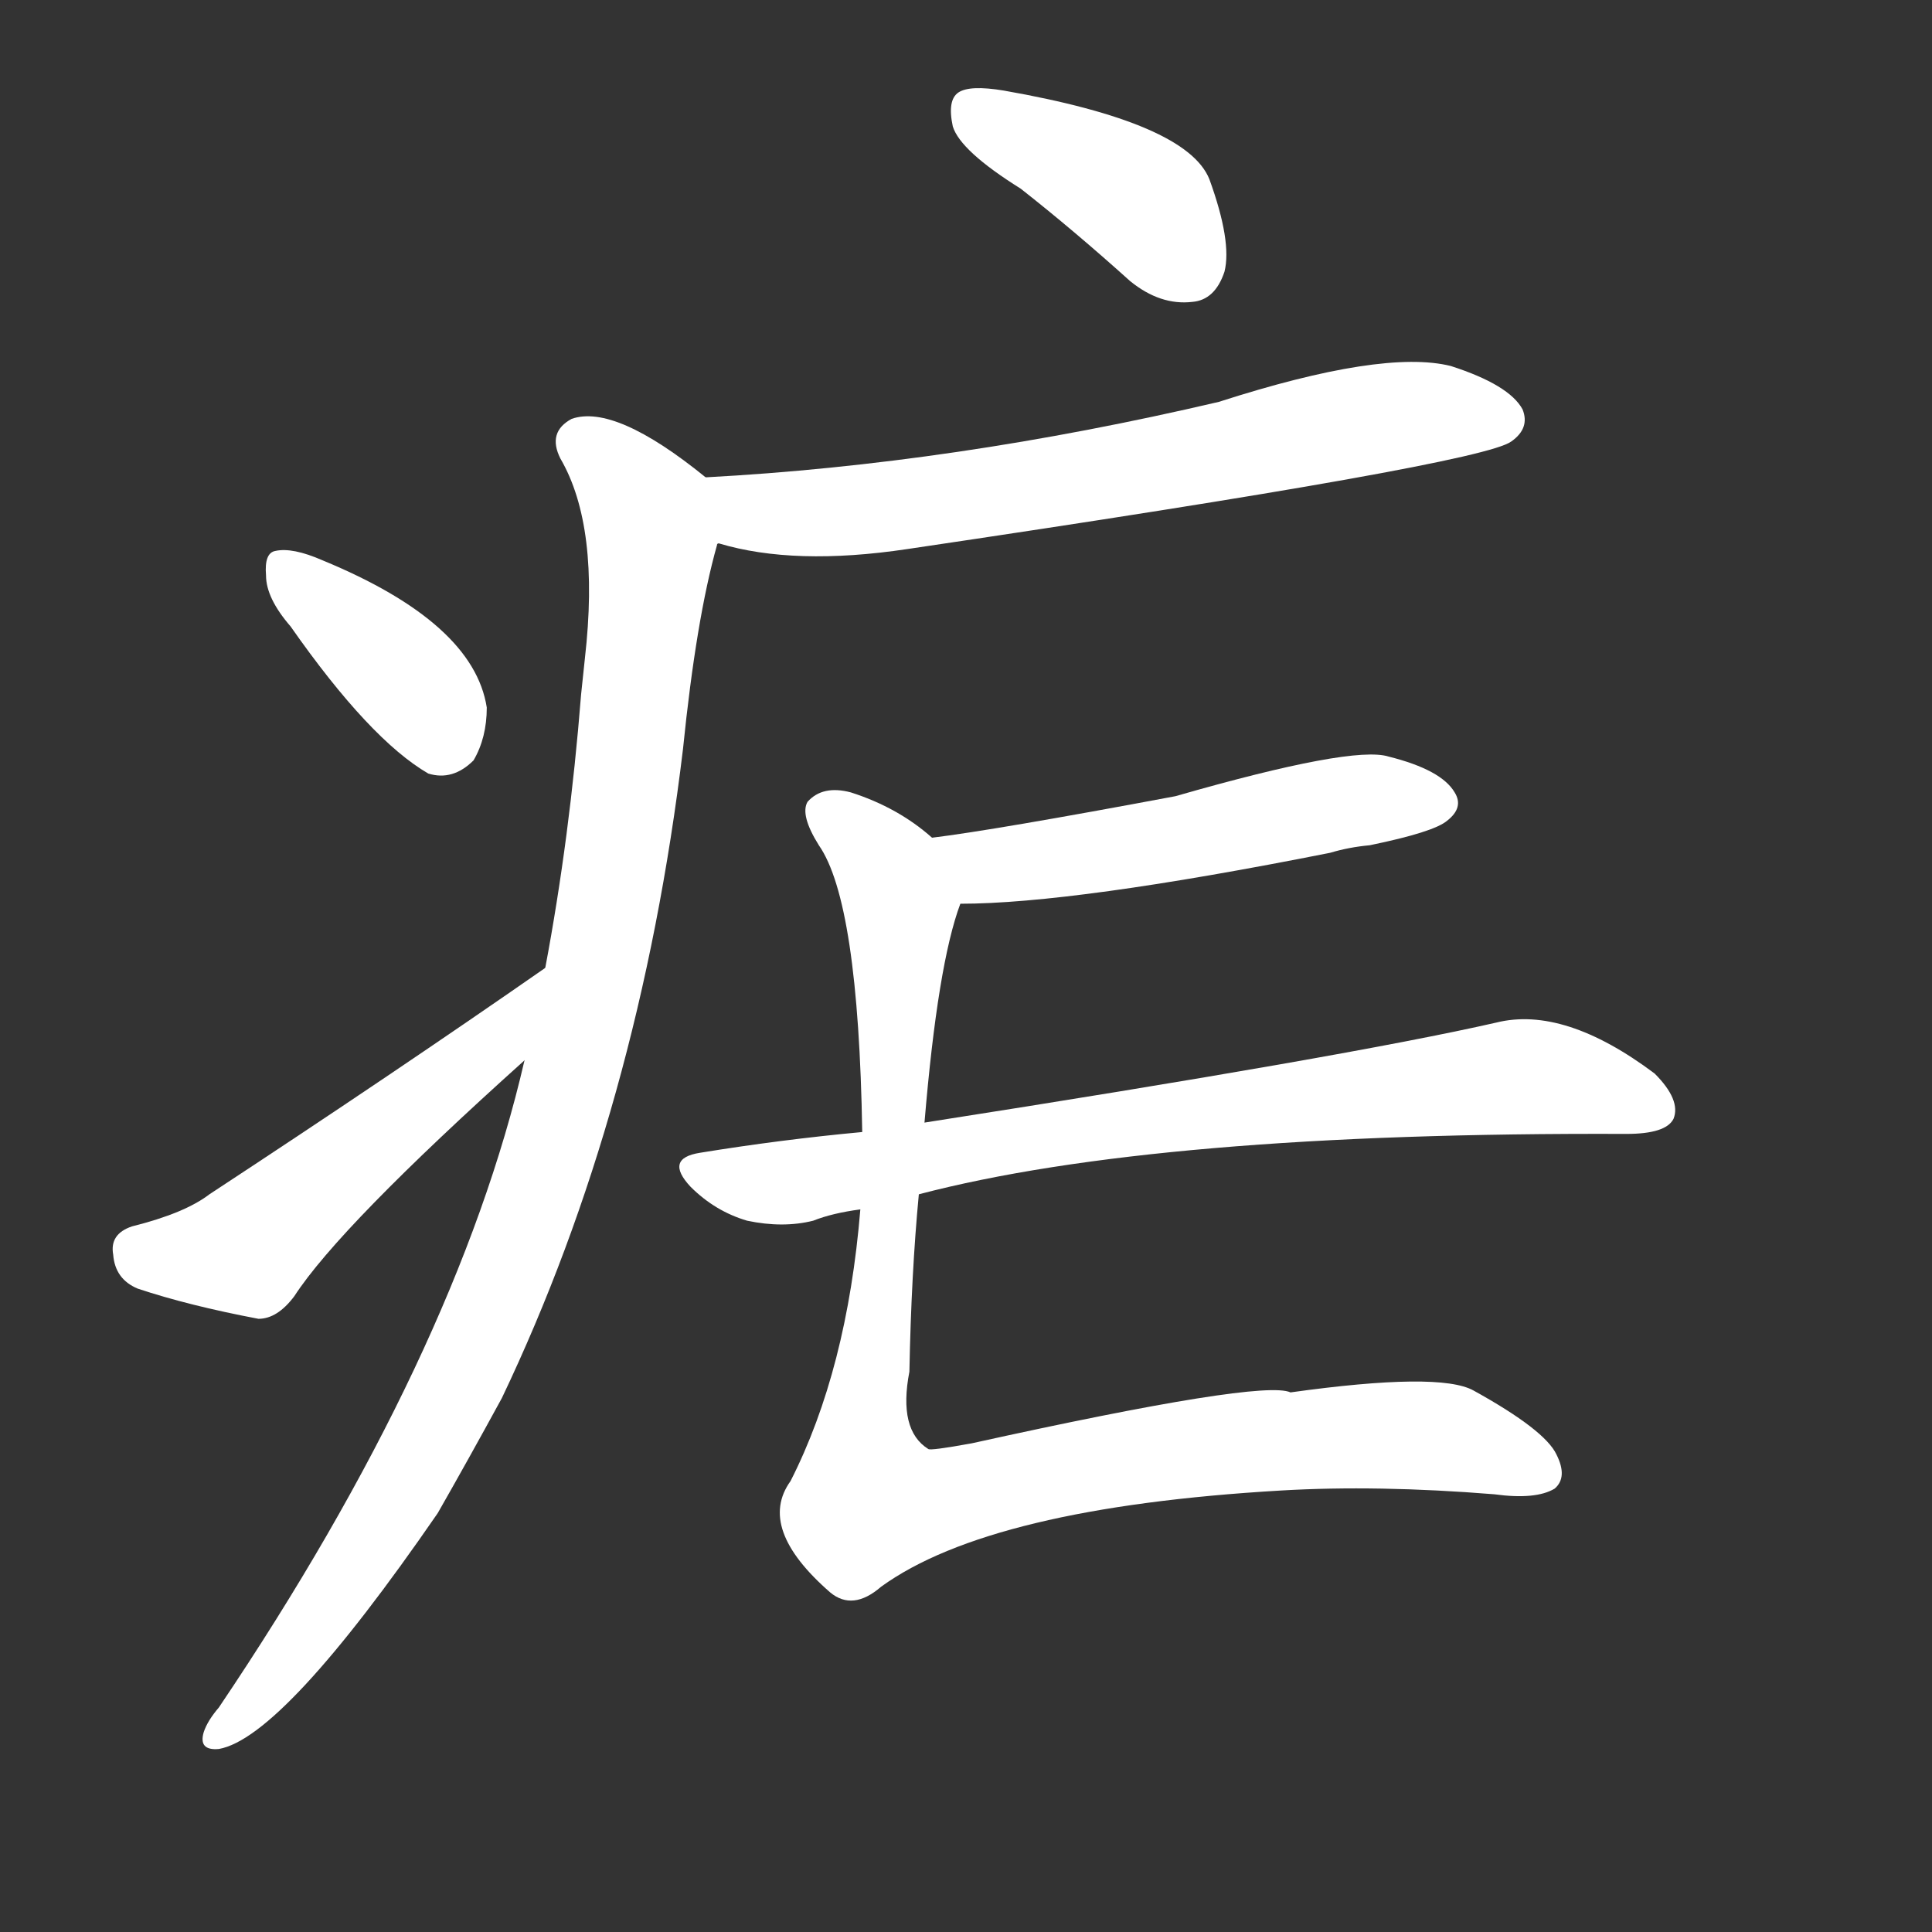 <svg version="1.1" viewBox="0 0 1024 1024" xmlns="http://www.w3.org/2000/svg">
  <rect x="0" y="0" width="1024" height="1024" fill="#333333" stroke="none"/>
  <g transform="scale(1, -1) translate(0, -900)">
    <style type="text/css">
        .stroke1 {fill: #FFFFFF;}
        .stroke2 {fill: #FFFFFF;}
        .stroke3 {fill: #FFFFFF;}
        .stroke4 {fill: #FFFFFF;}
        .stroke5 {fill: #FFFFFF;}
        .stroke6 {fill: #FFFFFF;}
        .stroke7 {fill: #FFFFFF;}
        .stroke8 {fill: #FFFFFF;}
        .stroke9 {fill: #FFFFFF;}
        .stroke10 {fill: #FFFFFF;}
        .stroke11 {fill: #FFFFFF;}
        .stroke12 {fill: #FFFFFF;}
        .stroke13 {fill: #FFFFFF;}
        .stroke14 {fill: #FFFFFF;}
        .stroke15 {fill: #FFFFFF;}
        .stroke16 {fill: #FFFFFF;}
        .stroke17 {fill: #FFFFFF;}
        .stroke18 {fill: #FFFFFF;}
        .stroke19 {fill: #FFFFFF;}
        .stroke20 {fill: #FFFFFF;}
        text {
            font-family: Helvetica;
            font-size: 50px;
            fill: #FFFFFF;}
            paint-order: stroke;
            stroke: #000000;
            stroke-width: 4px;
            stroke-linecap: butt;
            stroke-linejoin: miter;
            font-weight: 800;
        }
    </style>

    <path d="M 541 800 Q 569 778 599 751 Q 615 738 632 740 Q 644 741 649 756 Q 653 772 641 805 Q 629 835 532 852 Q 514 855 508 851 Q 502 847 505 833 Q 509 820 541 800 Z" class="stroke1"/>
    <path d="M 381 612 Q 421 600 481 609 Q 785 654 801 666 Q 811 673 807 683 Q 800 696 769 706 Q 733 715 646 687 Q 505 654 374 647 C 344 645 352 619 381 612 Z" class="stroke2"/>
    <path d="M 278 338 Q 242 182 116 -5 Q 110 -12 108 -18 Q 105 -28 116 -27 Q 150 -21 232 98 Q 248 126 266 159 Q 339 312 362 503 Q 369 572 380 611 Q 380 612 381 612 C 388 637 388 637 374 647 Q 326 686 303 678 Q 290 671 297 657 Q 318 621 310 551 Q 309 542 308 532 Q 302 456 289 387 L 278 338 Z" class="stroke3"/>
    <path d="M 154 568 Q 196 508 227 490 Q 240 486 251 497 Q 258 509 258 525 Q 251 570 171 603 Q 155 610 146 608 Q 140 607 141 595 Q 141 583 154 568 Z" class="stroke4"/>
    <path d="M 289 387 Q 210 332 111 267 Q 98 257 70 250 Q 58 246 60 235 Q 61 222 73 217 Q 100 208 137 201 Q 147 201 156 213 Q 180 250 278 338 C 300 358 314 404 289 387 Z" class="stroke5"/>
    <path d="M 509 421 Q 569 421 705 448 Q 715 451 726 452 Q 760 459 767 465 Q 776 472 771 480 Q 764 492 736 499 Q 717 505 623 478 Q 527 460 494 456 C 464 452 479 421 509 421 Z" class="stroke6"/>
    <path d="M 456 259 Q 449 174 419 115 Q 401 90 440 56 Q 452 46 467 59 Q 525 101 679 110 Q 730 113 792 108 Q 814 105 824 111 Q 831 117 825 129 Q 819 142 781 163 Q 763 173 684 162 Q 669 169 515 135 Q 493 131 492 132 Q 476 142 482 173 Q 483 225 487 267 L 490 305 Q 497 389 509 421 C 515 441 515 441 494 456 Q 476 472 451 480 Q 436 484 428 475 Q 424 468 434 452 Q 455 422 457 300 L 456 259 Z" class="stroke7"/>
    <path d="M 487 267 Q 613 300 862 299 Q 883 299 887 307 Q 891 317 877 331 Q 829 367 793 358 Q 714 340 490 305 L 457 300 Q 414 296 371 289 Q 352 286 366 271 Q 379 258 396 253 Q 415 249 431 253 Q 441 257 456 259 L 487 267 Z" class="stroke8"/>
</g></svg>